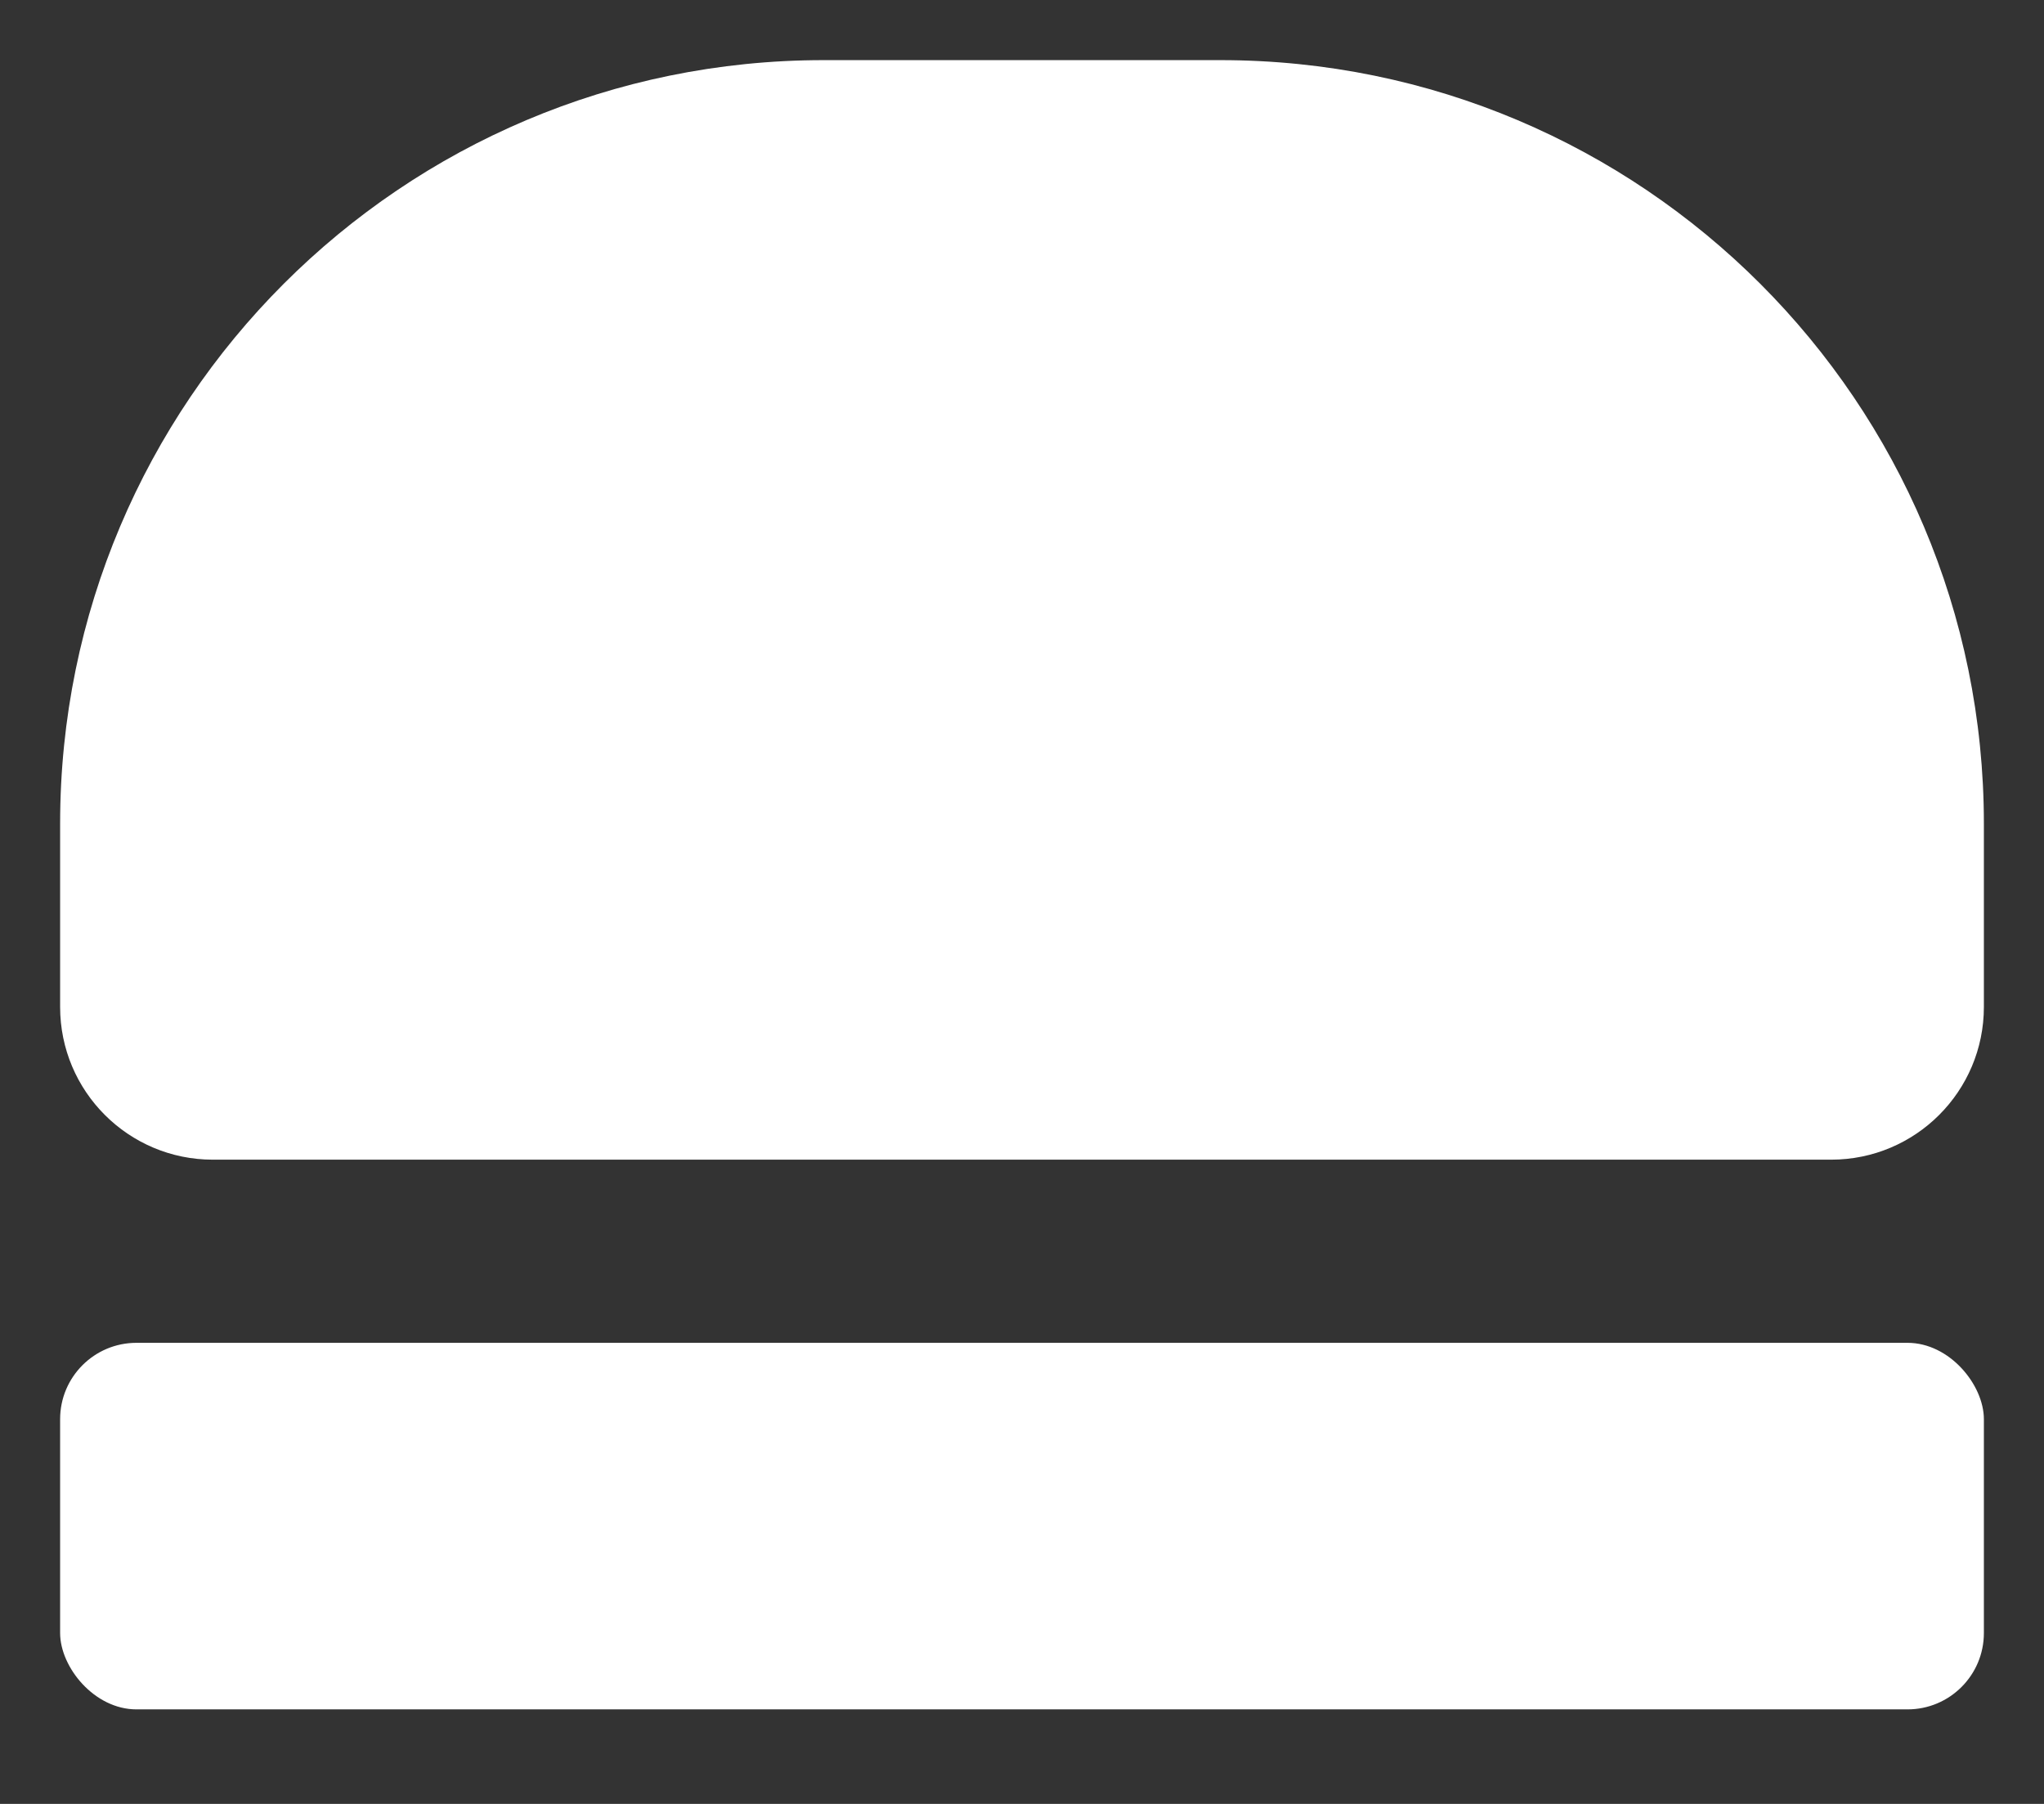 <svg width="17" height="15" viewBox="0 0 17 15" fill="none" xmlns="http://www.w3.org/2000/svg">
<rect x="0" y="0" width="17" height="15" fill="#333333" stroke="none"/>
<path d="M0.5 6.849C0.5 3.343 3.343 0.5 6.849 0.5H10.151C13.657 0.5 16.5 3.343 16.5 6.849V8.373C16.5 9.075 15.931 9.643 15.23 9.643H1.77C1.069 9.643 0.5 9.075 0.5 8.373V6.849Z" fill="white"/>
<rect x="0.5" y="11.166" width="16" height="3.048" rx="0.635" fill="white"/>
</svg>
